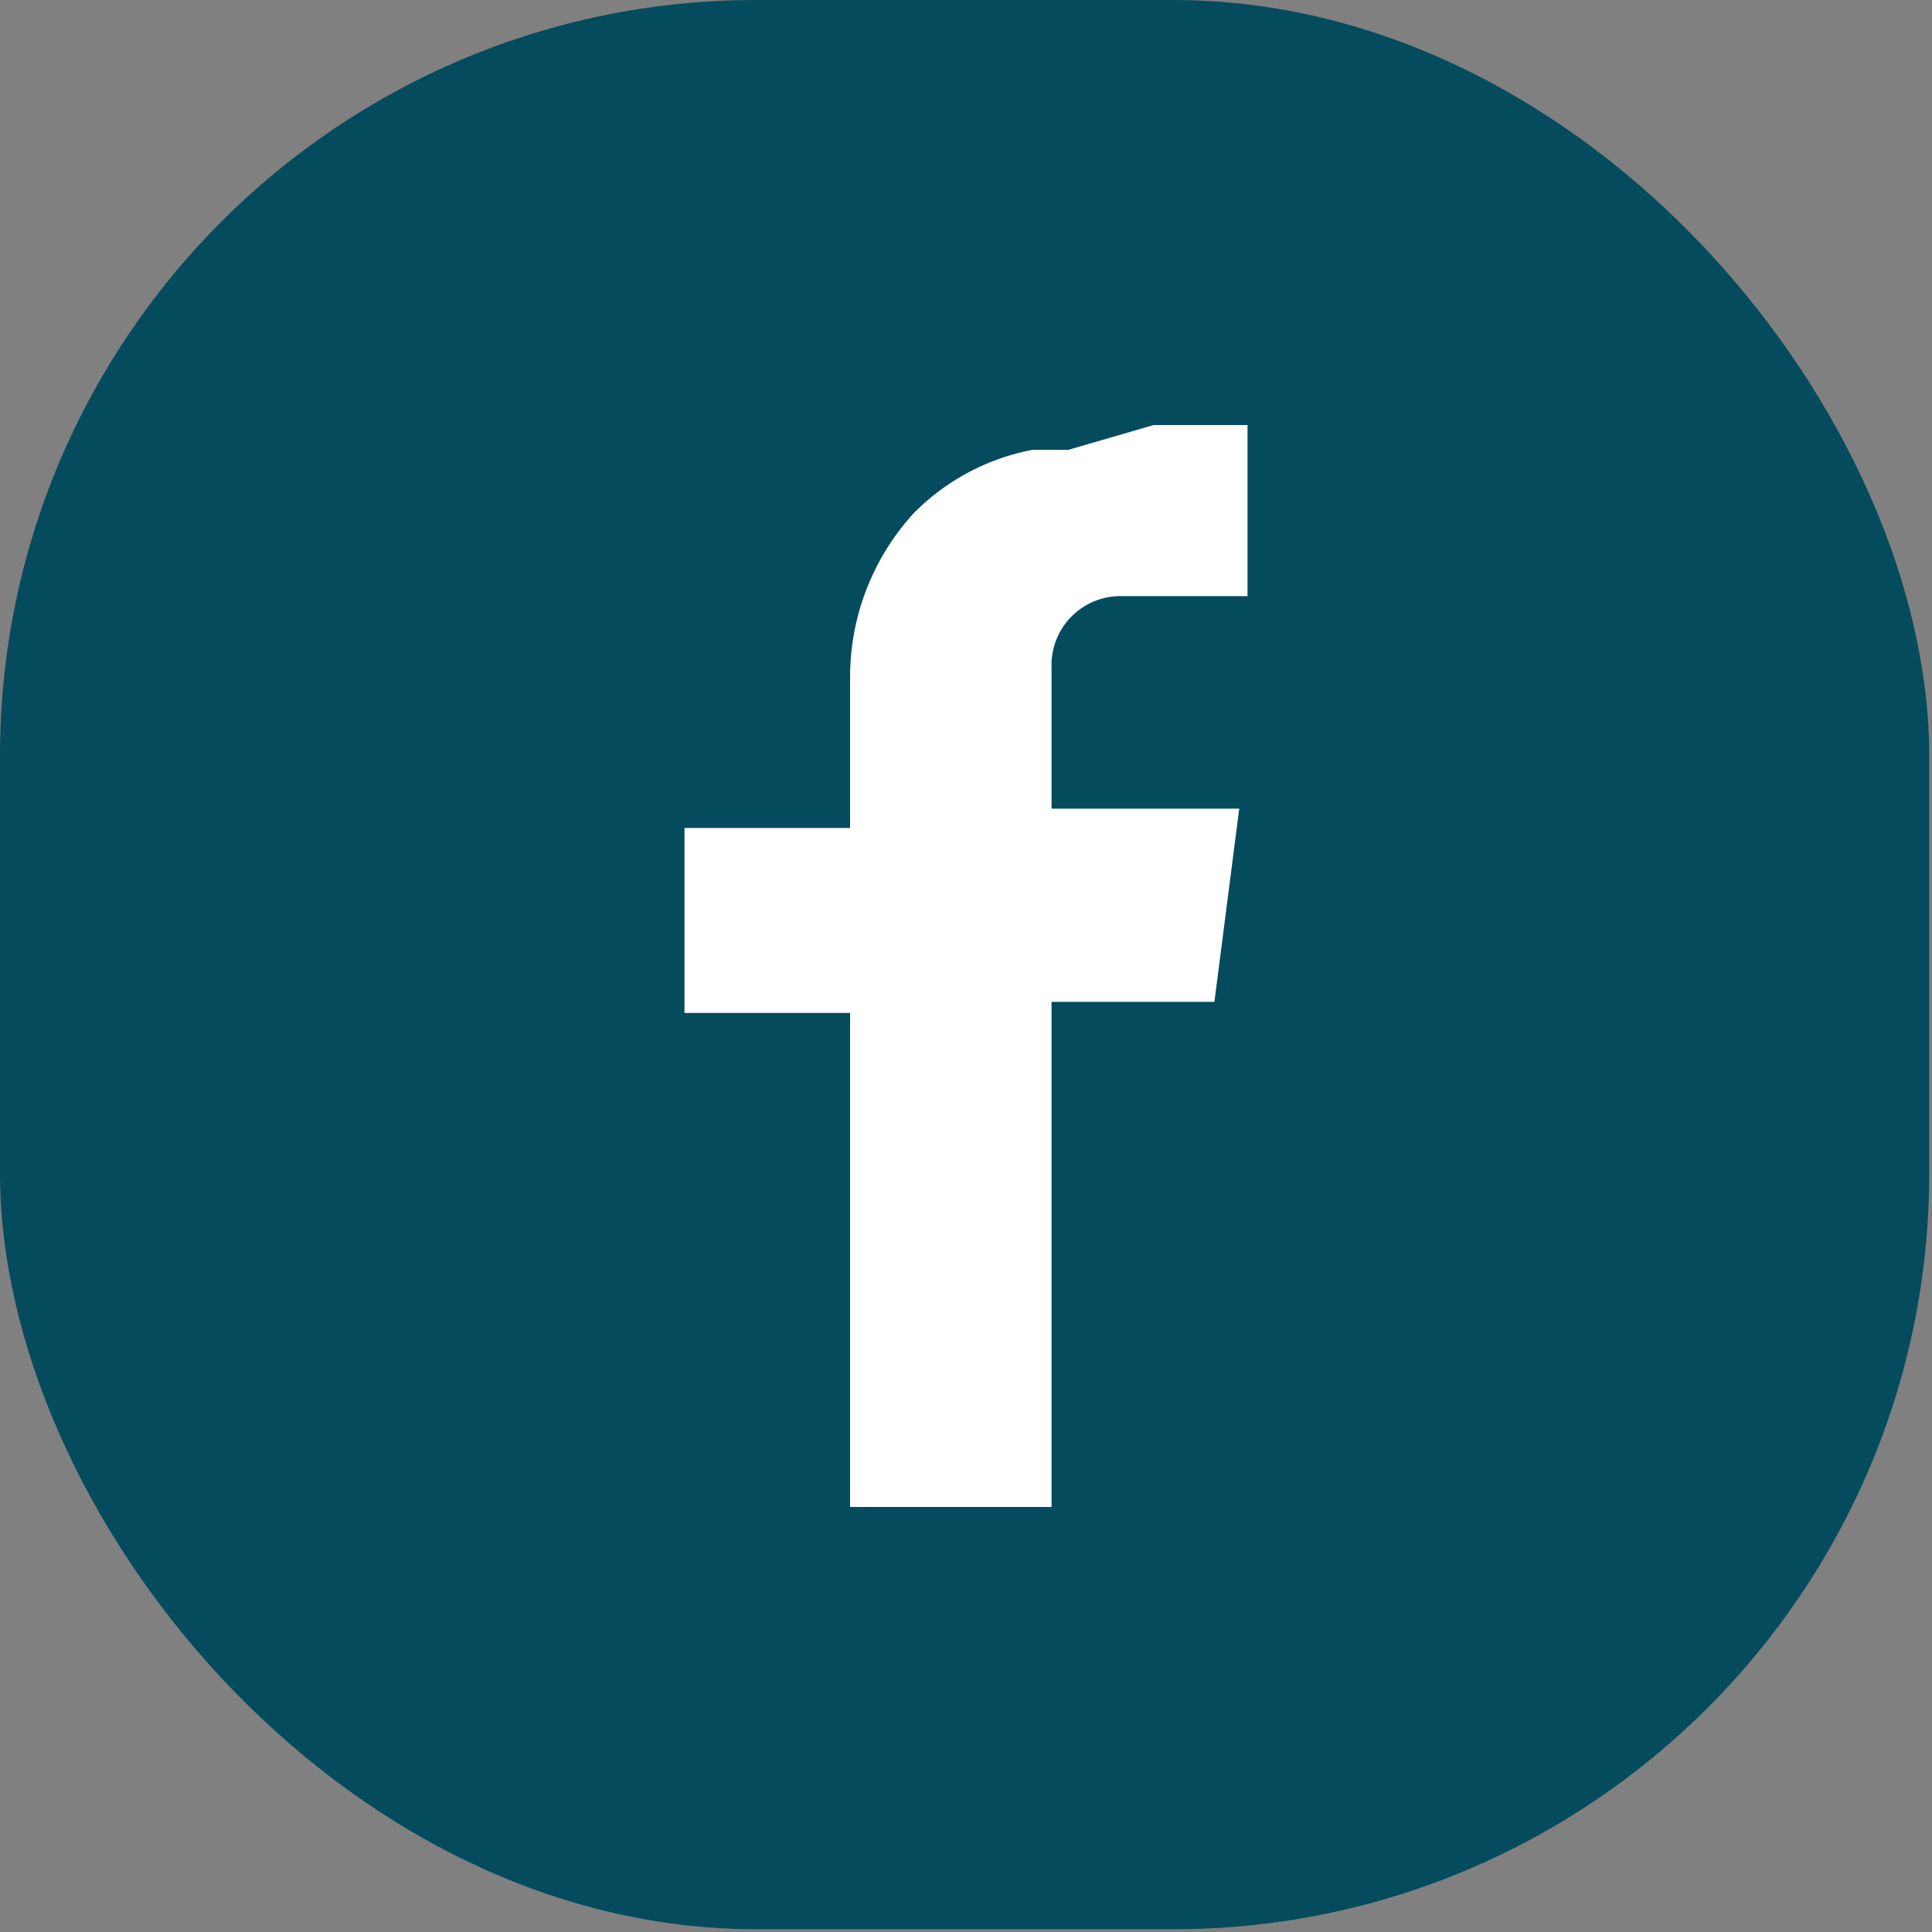 <svg id="OBJECTS" xmlns="http://www.w3.org/2000/svg" viewBox="0 0 7 7"><rect x="0" y="0" width="7" height="7" fill="#808080" stroke="none"/><defs><style>.cls-1{fill:#044b5d;}.cls-2{fill:#fff;}</style></defs><rect class="cls-1" width="6.99" height="6.99" rx="2.74"/><path class="cls-2" d="M4.18,1.54h.2l.14,0v.62H4.07a.25.25,0,0,0-.26.26c0,.17,0,.34,0,.51h.68l-.09.7H3.81V5.46H3.08V3.67h-.6V3h.6v0c0-.18,0-.37,0-.55a.88.88,0,0,1,.23-.59.82.82,0,0,1,.43-.23l.13,0Z"/></svg>